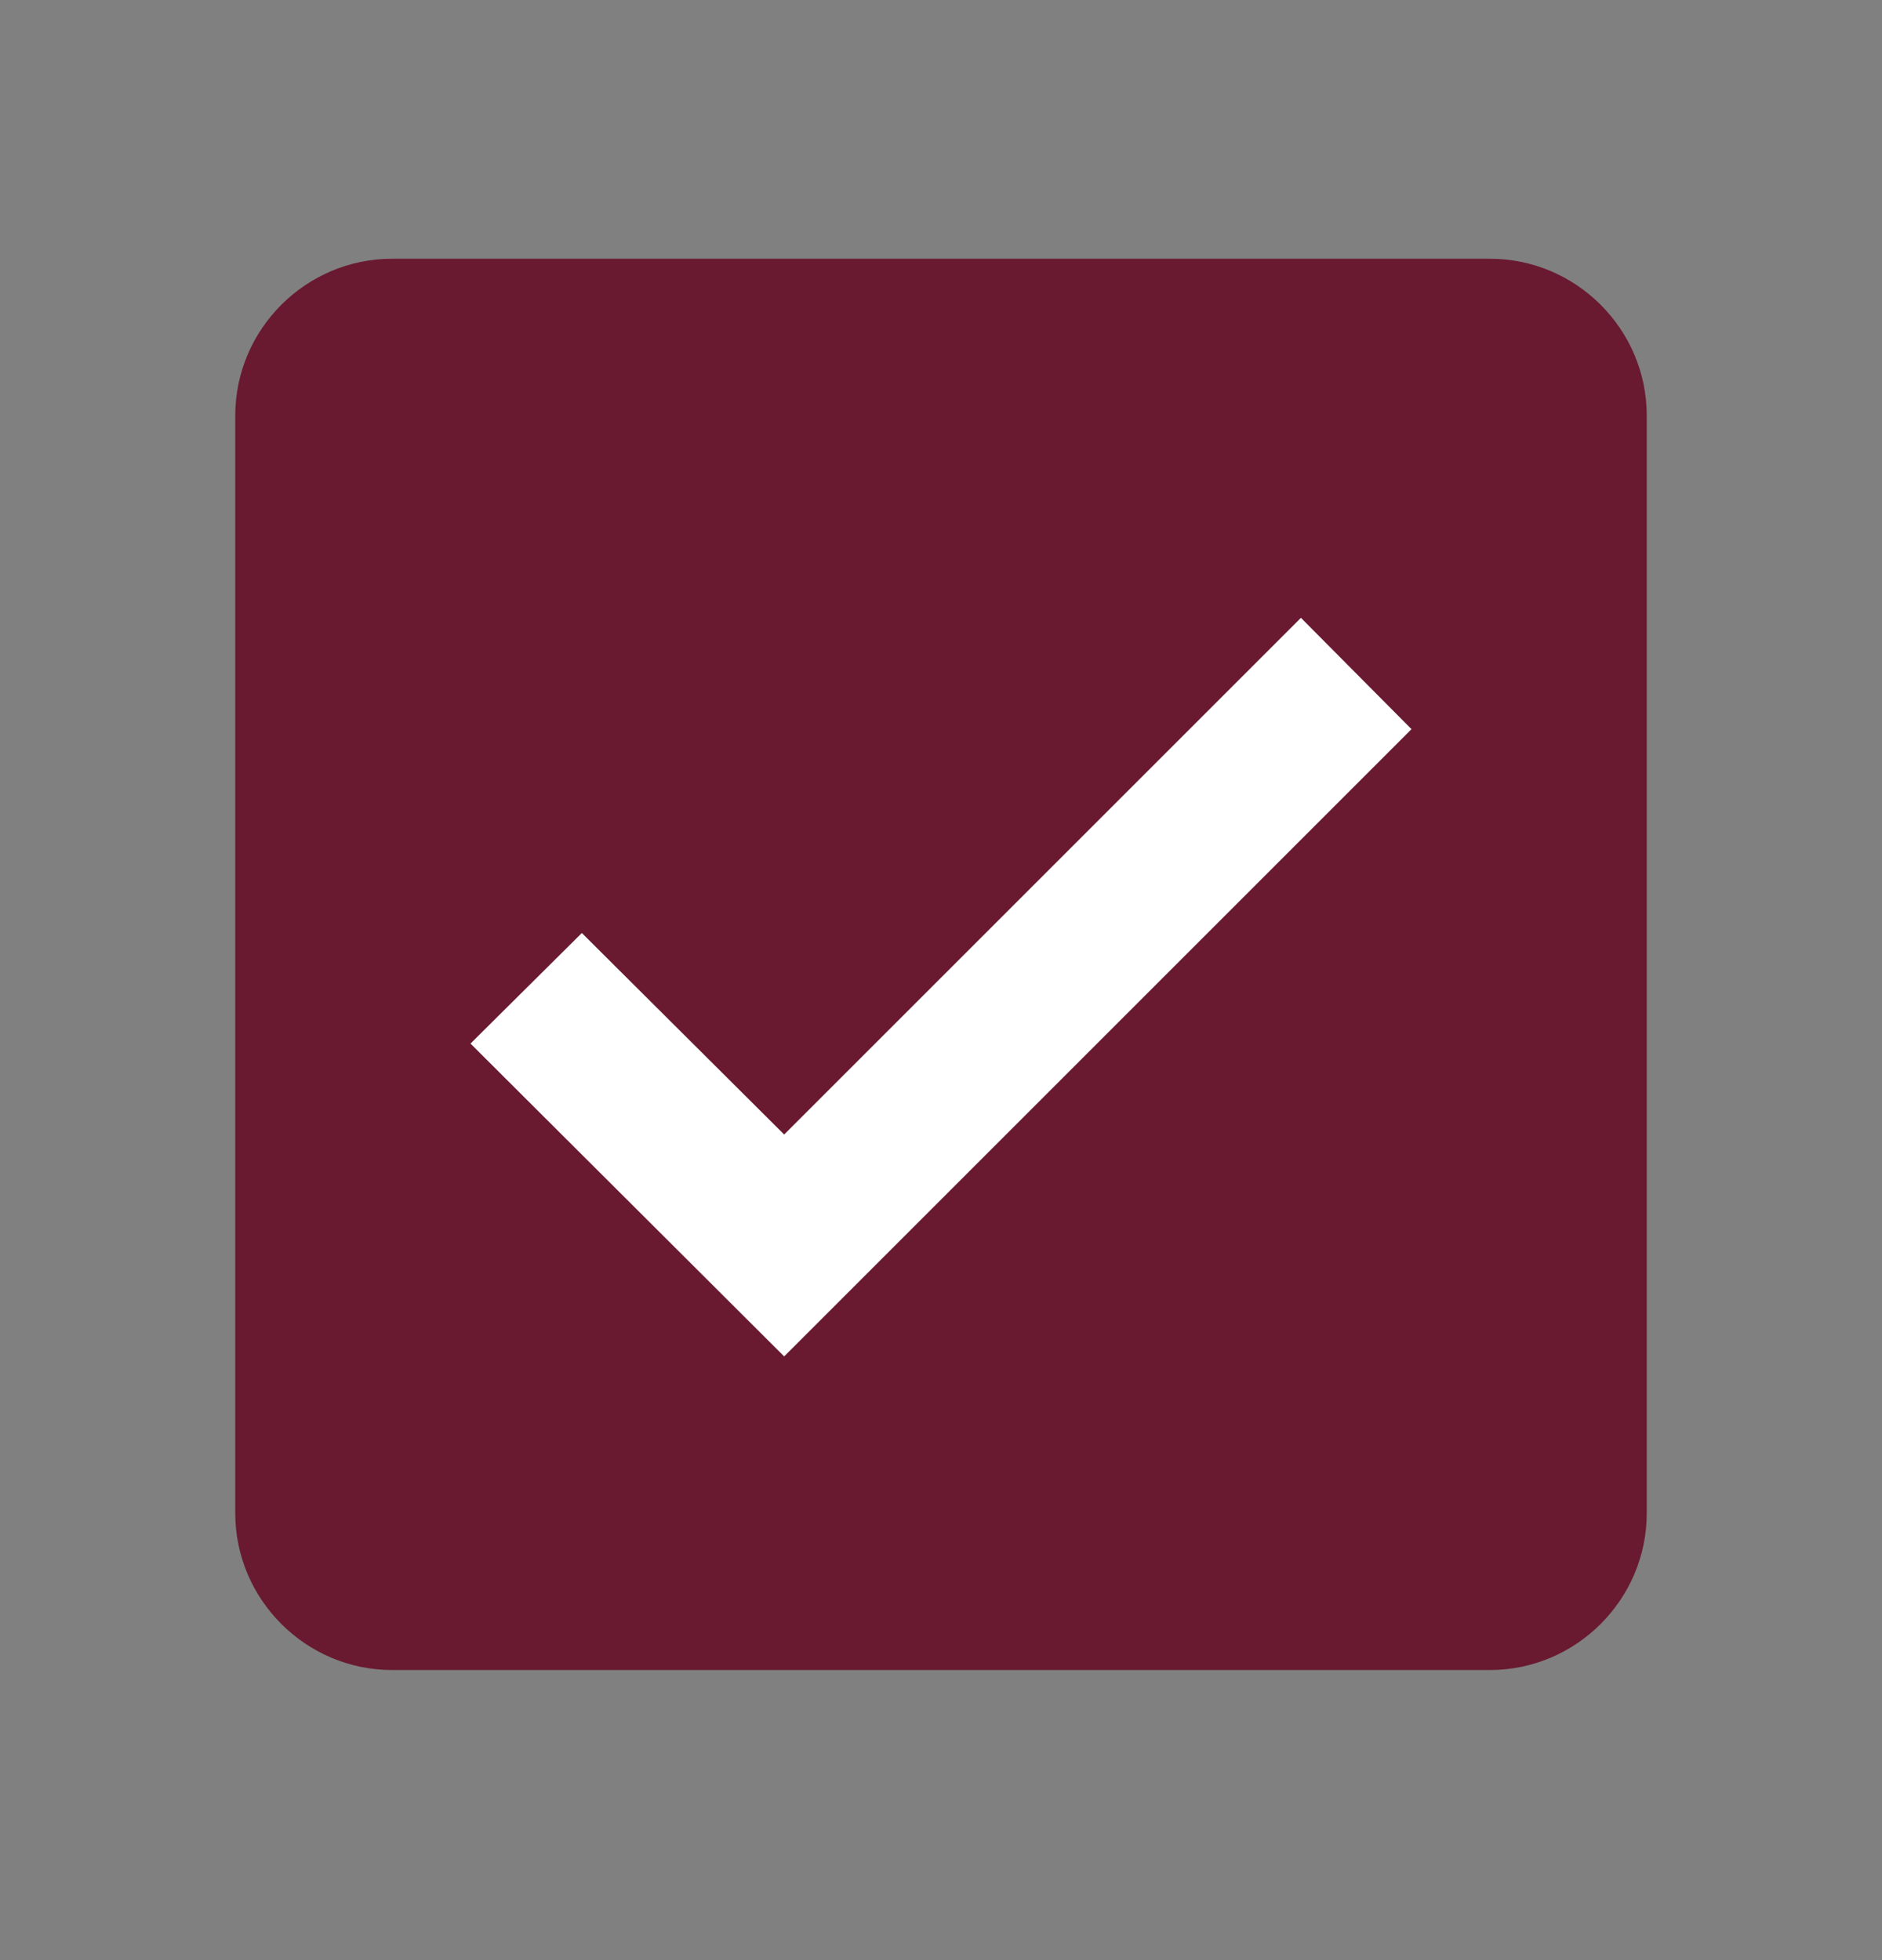 <svg width="24" height="25" viewBox="0 0 24 25" fill="none" xmlns="http://www.w3.org/2000/svg">
<rect x="0" y="0" width="24" height="25" fill="#808080" stroke="none"/>
<path d="M19 3.3H5C3.9 3.3 3 4.2 3 5.3V19.3C3 20.4 3.9 21.3 5 21.3H19C20.1 21.3 21 20.4 21 19.3V5.3C21 4.2 20.1 3.3 19 3.3Z" fill="#691A30"/>
<path d="M18 9.3L16.59 7.88L10 14.47L7.42 11.9L6 13.31L10 17.3L18 9.3Z" fill="white"/>
</svg>
